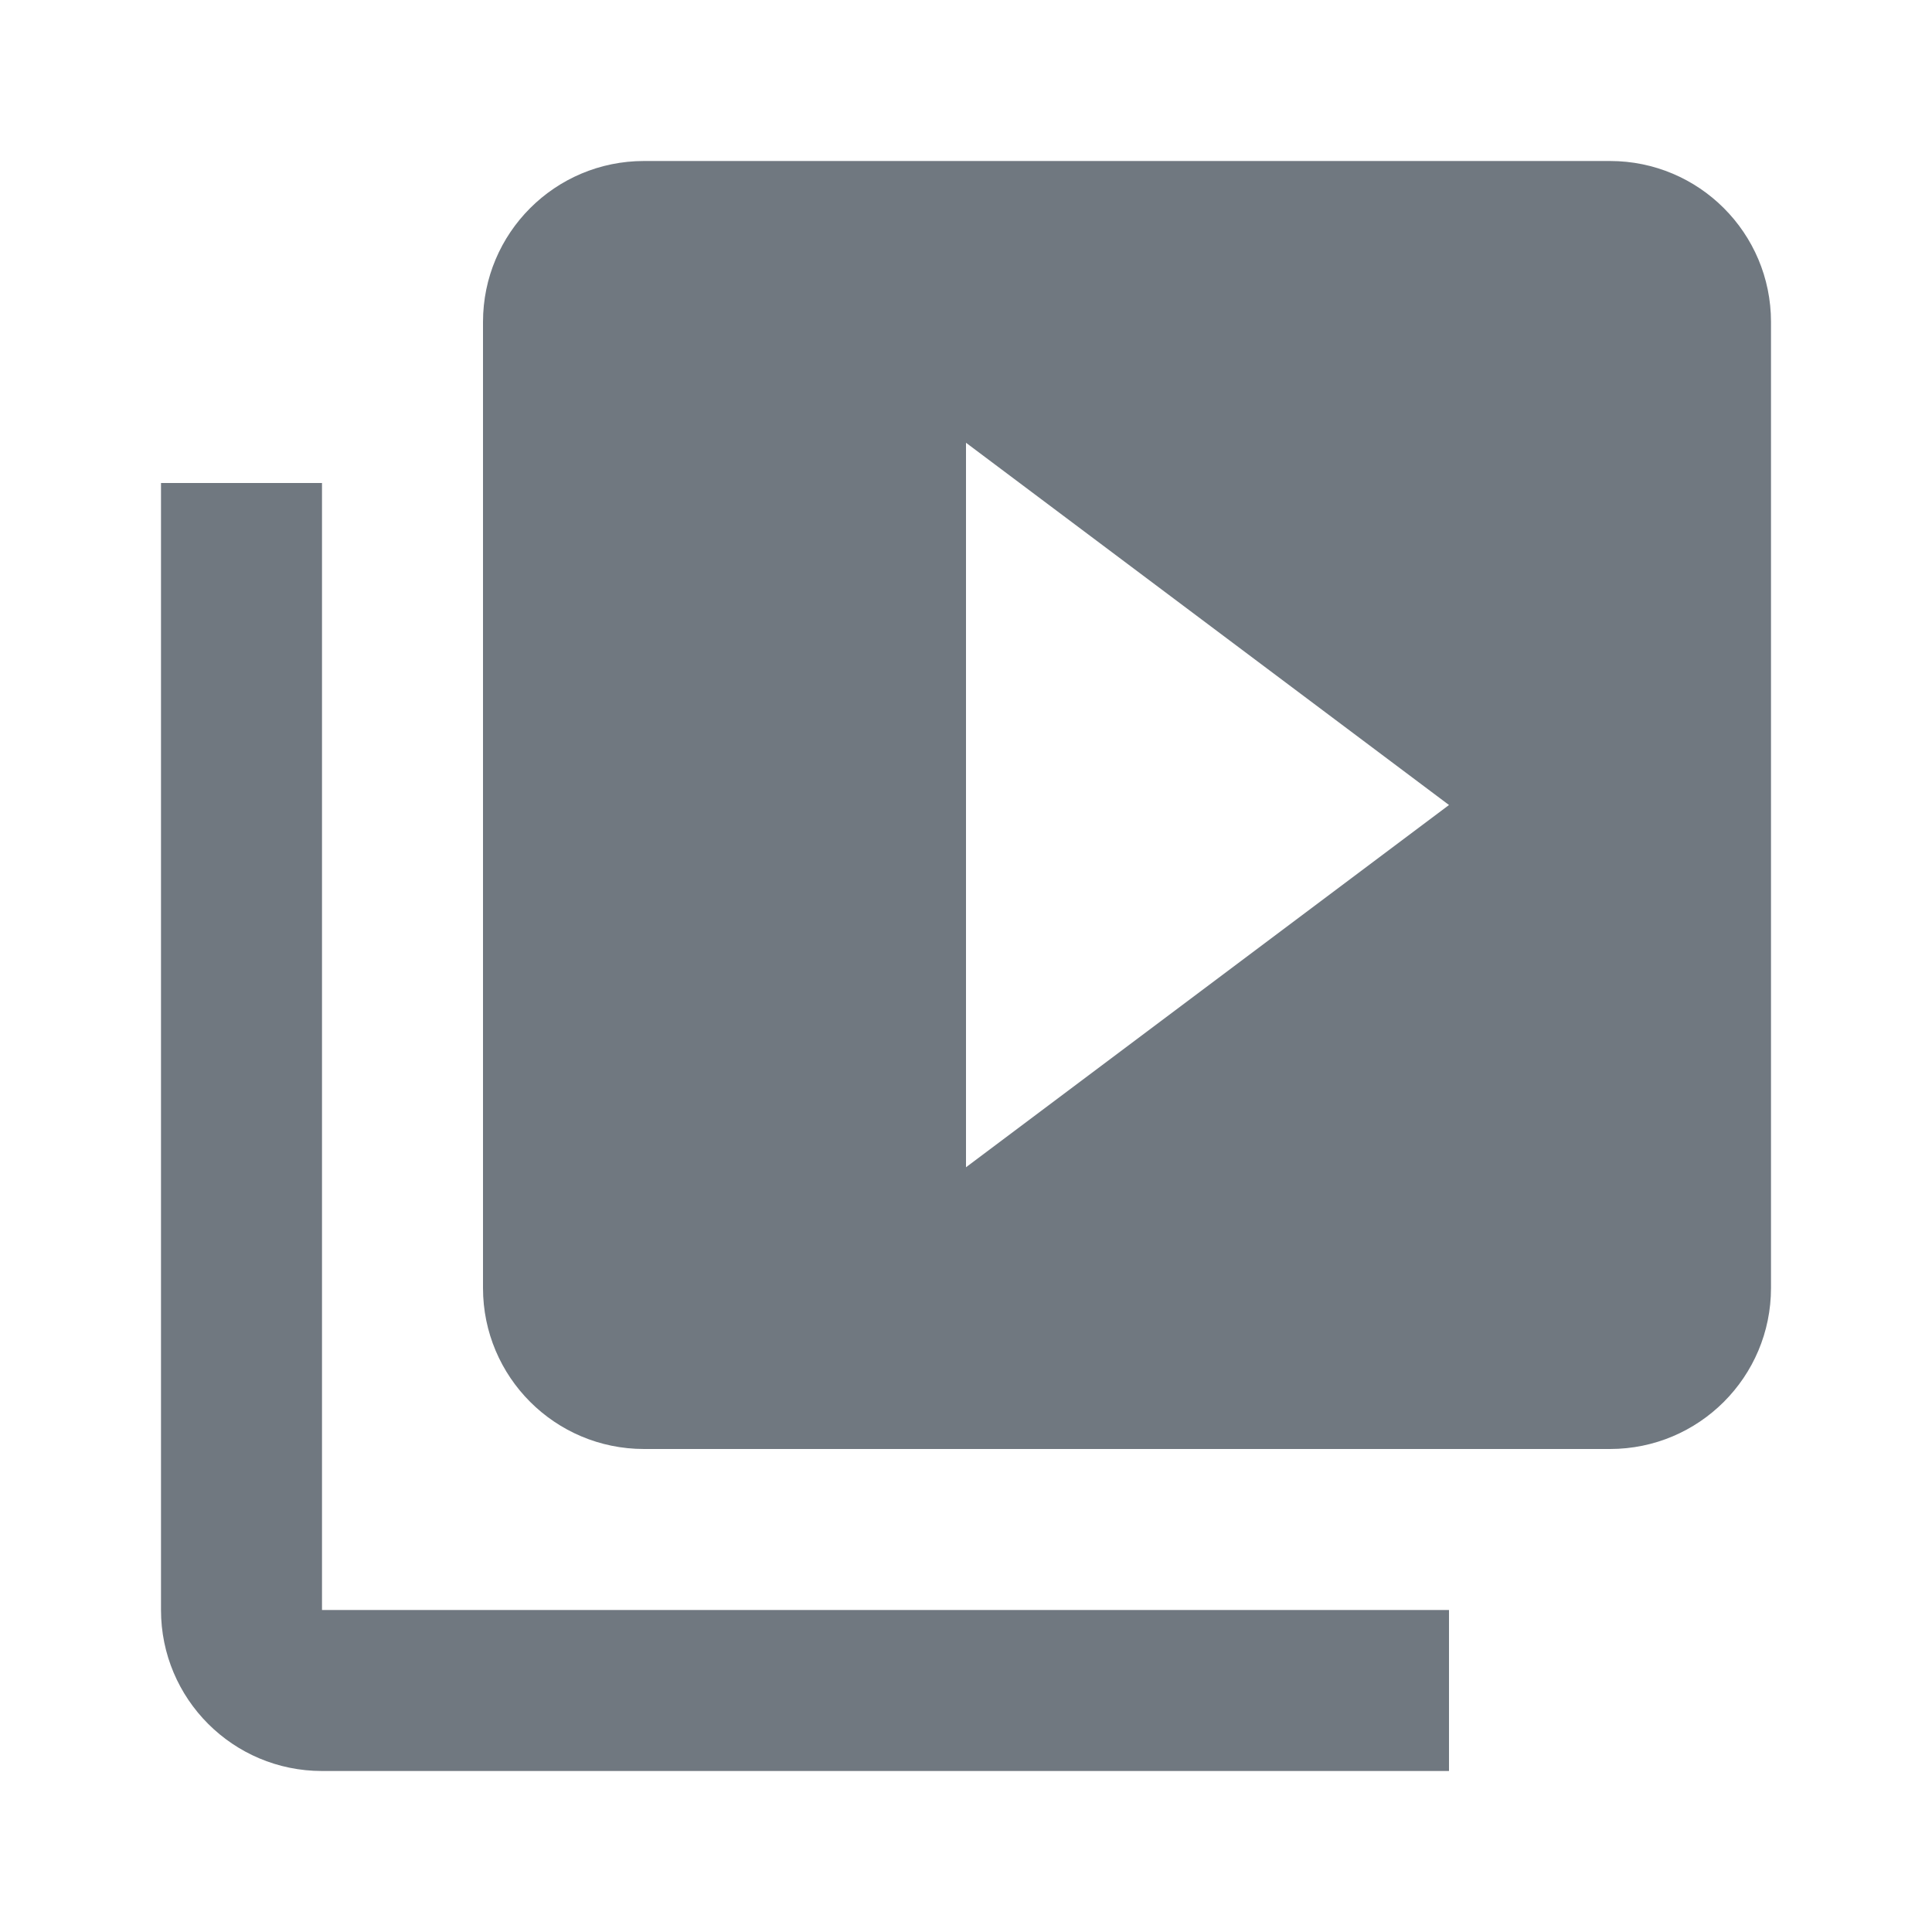 <svg fill="#707880" height="48" viewBox="0 0 48 48" width="48" xmlns="http://www.w3.org/2000/svg"><path d="M8 12H4v28c0 2.21 1.79 4 4 4h28v-4H8V12zm32-8H16c-2.21 0-4 1.79-4 4v24c0 2.21 1.79 4 4 4h24c2.21 0 4-1.79 4-4V8c0-2.21-1.79-4-4-4zM24 29V11l12 9-12 9z"/></svg>